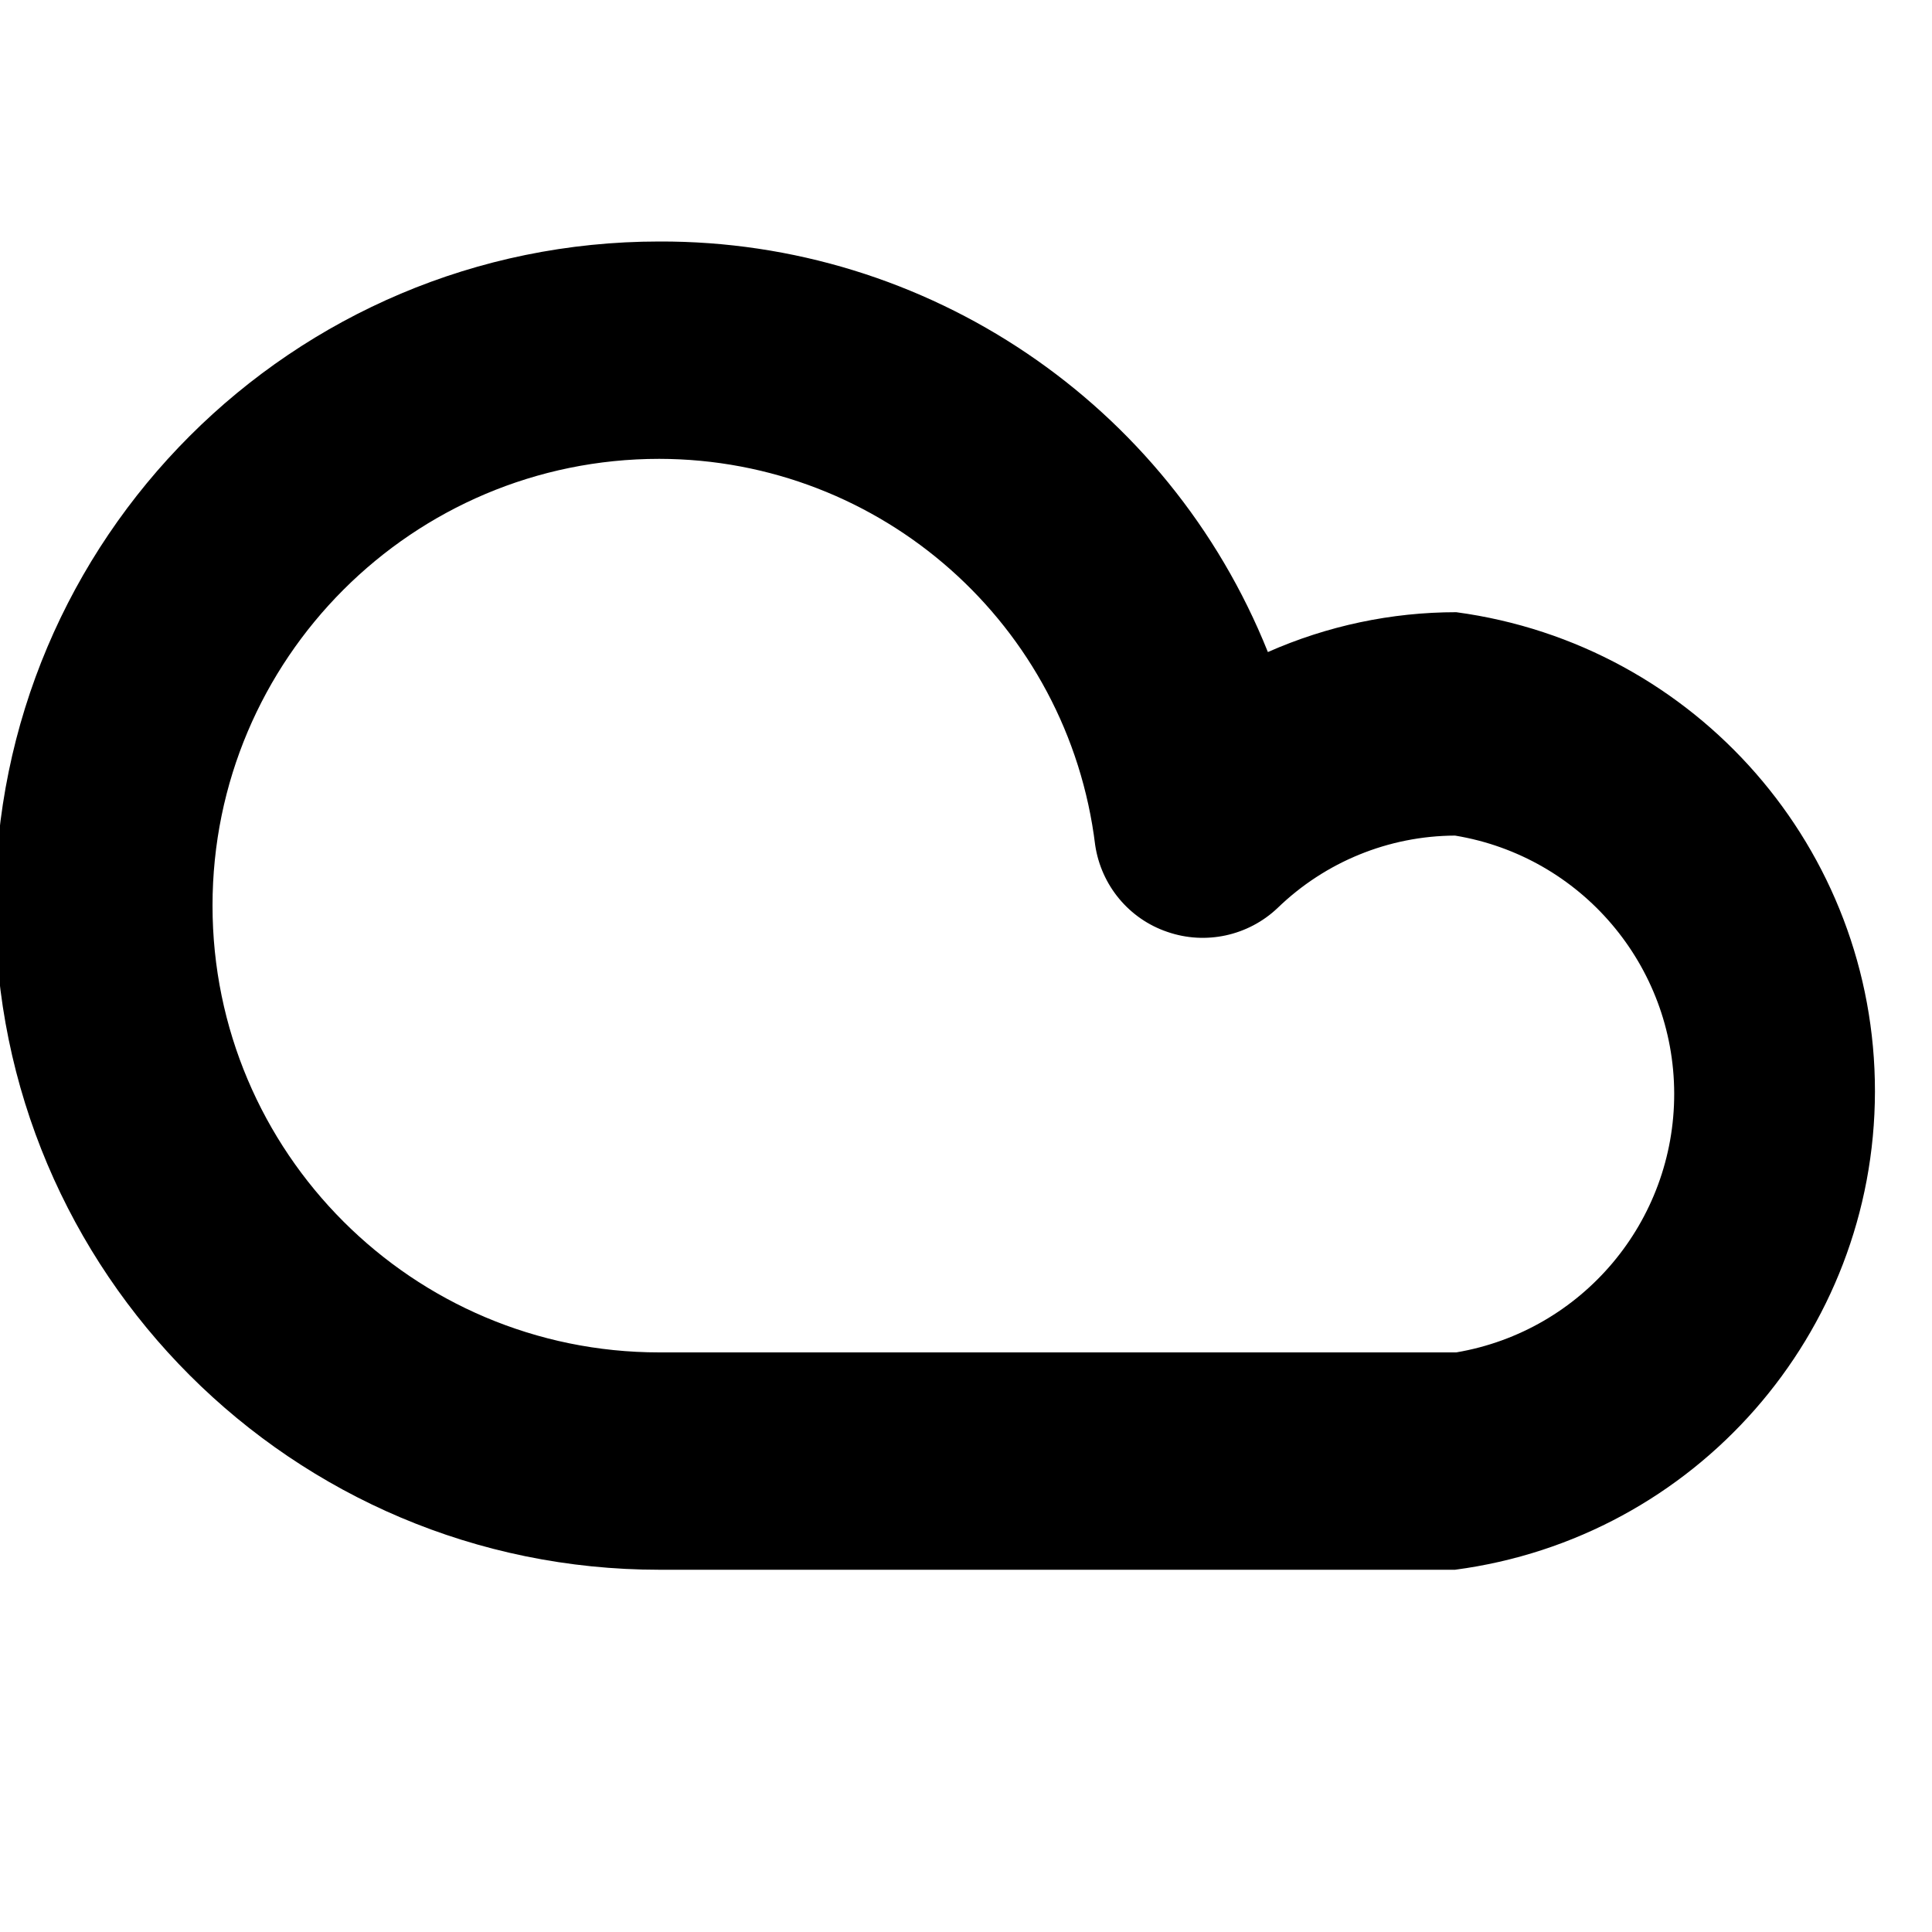 <?xml version="1.0"?><svg xmlns="http://www.w3.org/2000/svg" width="640" height="640" viewBox="0 0 640 640"><path d="m482.4 202.8c-21.5 0-42.7 4.5-62.4 13.2-33-82.4-112.9-136.3-201.6-136-121.5 0-220 98.5-220 220s98.5 220 220 220h263.6c79.5-10.5 139-78.2 139.1-158.4 0.1-80.2-59.2-148.1-138.7-158.8z m0 245.2h-264c-81.7 0-148-66.3-148-148s66.3-148 148-148c73.6 0.1 135.5 55 144.4 128 2 13.3 11.2 24.4 23.9 28.7 12.7 4.4 26.8 1.3 36.5-7.9 15.8-15.3 36.8-23.9 58.8-24 41.8 6.9 72.5 43 72.6 85.4 0.1 42.4-30.4 78.7-72.2 85.8z"></path></svg>